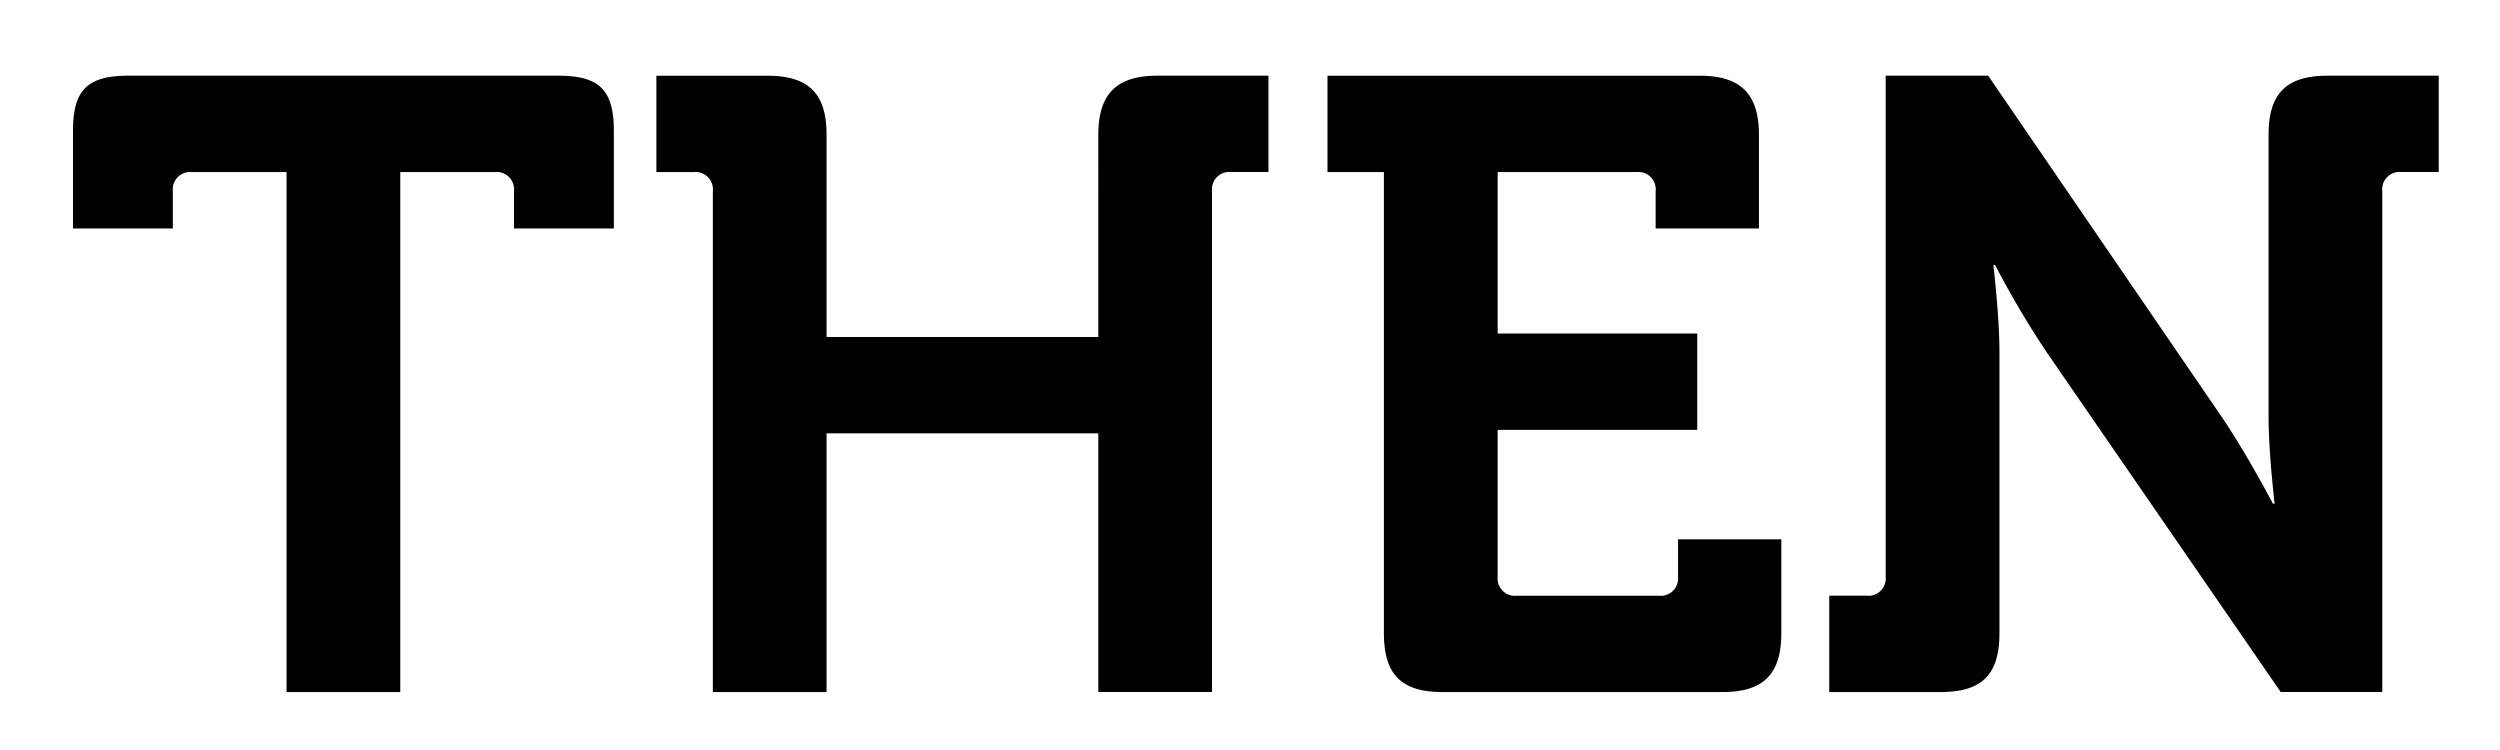 <svg class="splash_text" id="then" xmlns="http://www.w3.org/2000/svg" viewBox="0 0 545 163.5">
        <g>
            <path class="anim_path then" id="then_t" d="M62.47,37.51H41.84a3.78,3.78,0,0,0-4.16,4.16v8.14H15.91V28.61c0-8.89,3-12.11,12.11-12.11h93.69c9.08,0,12.11,3.22,12.11,12.11v21.2H112.05V41.67a3.78,3.78,0,0,0-4.16-4.16H87.26V150.87H62.47Z"/>
            <path class="anim_path then" id="then_h" d="M155.4,41.67a3.79,3.79,0,0,0-4.17-4.16h-8.14v-21h24.23c9.08,0,12.87,4,12.87,12.87V73.46h59.24V29.37c0-8.9,4-12.87,12.86-12.87h24.23v21h-8.14a3.78,3.78,0,0,0-4.16,4.16v109.2H239.43V94.47H180.19v56.4H155.4Z"/>
            <path class="anim_path then" id="then_e" d="M301.69,37.51h-12.3v-21h81.19c8.9,0,12.87,4,12.87,12.87V49.81H360.93V41.67a3.78,3.78,0,0,0-4.16-4.16H326.49v35.2H370v21H326.49v32a3.78,3.78,0,0,0,4.16,4.16h31a3.78,3.78,0,0,0,4.16-4.16v-8.14h22.52V138c0,9.08-4,12.87-12.87,12.87H314.56c-9.08,0-12.87-3.79-12.87-12.87Z"/>
            <path class="anim_path then" id="then_n" d="M398.78,129.86h8.14a3.78,3.78,0,0,0,4.16-4.16V16.5h22.34l50.91,74.38c5.3,7.75,11.16,18.92,11.16,18.92h.38s-1.32-11.17-1.32-18.92V29.37c0-8.9,3.78-12.87,12.87-12.87h24.22v21H523.5a3.78,3.78,0,0,0-4.16,4.16v109.2H497.2L446.1,76.68a202.83,202.83,0,0,1-11.17-18.92h-.38s1.33,11.16,1.33,18.92V138c0,9.08-3.79,12.87-12.87,12.87H398.78Z"/>
        </g>
    </svg>